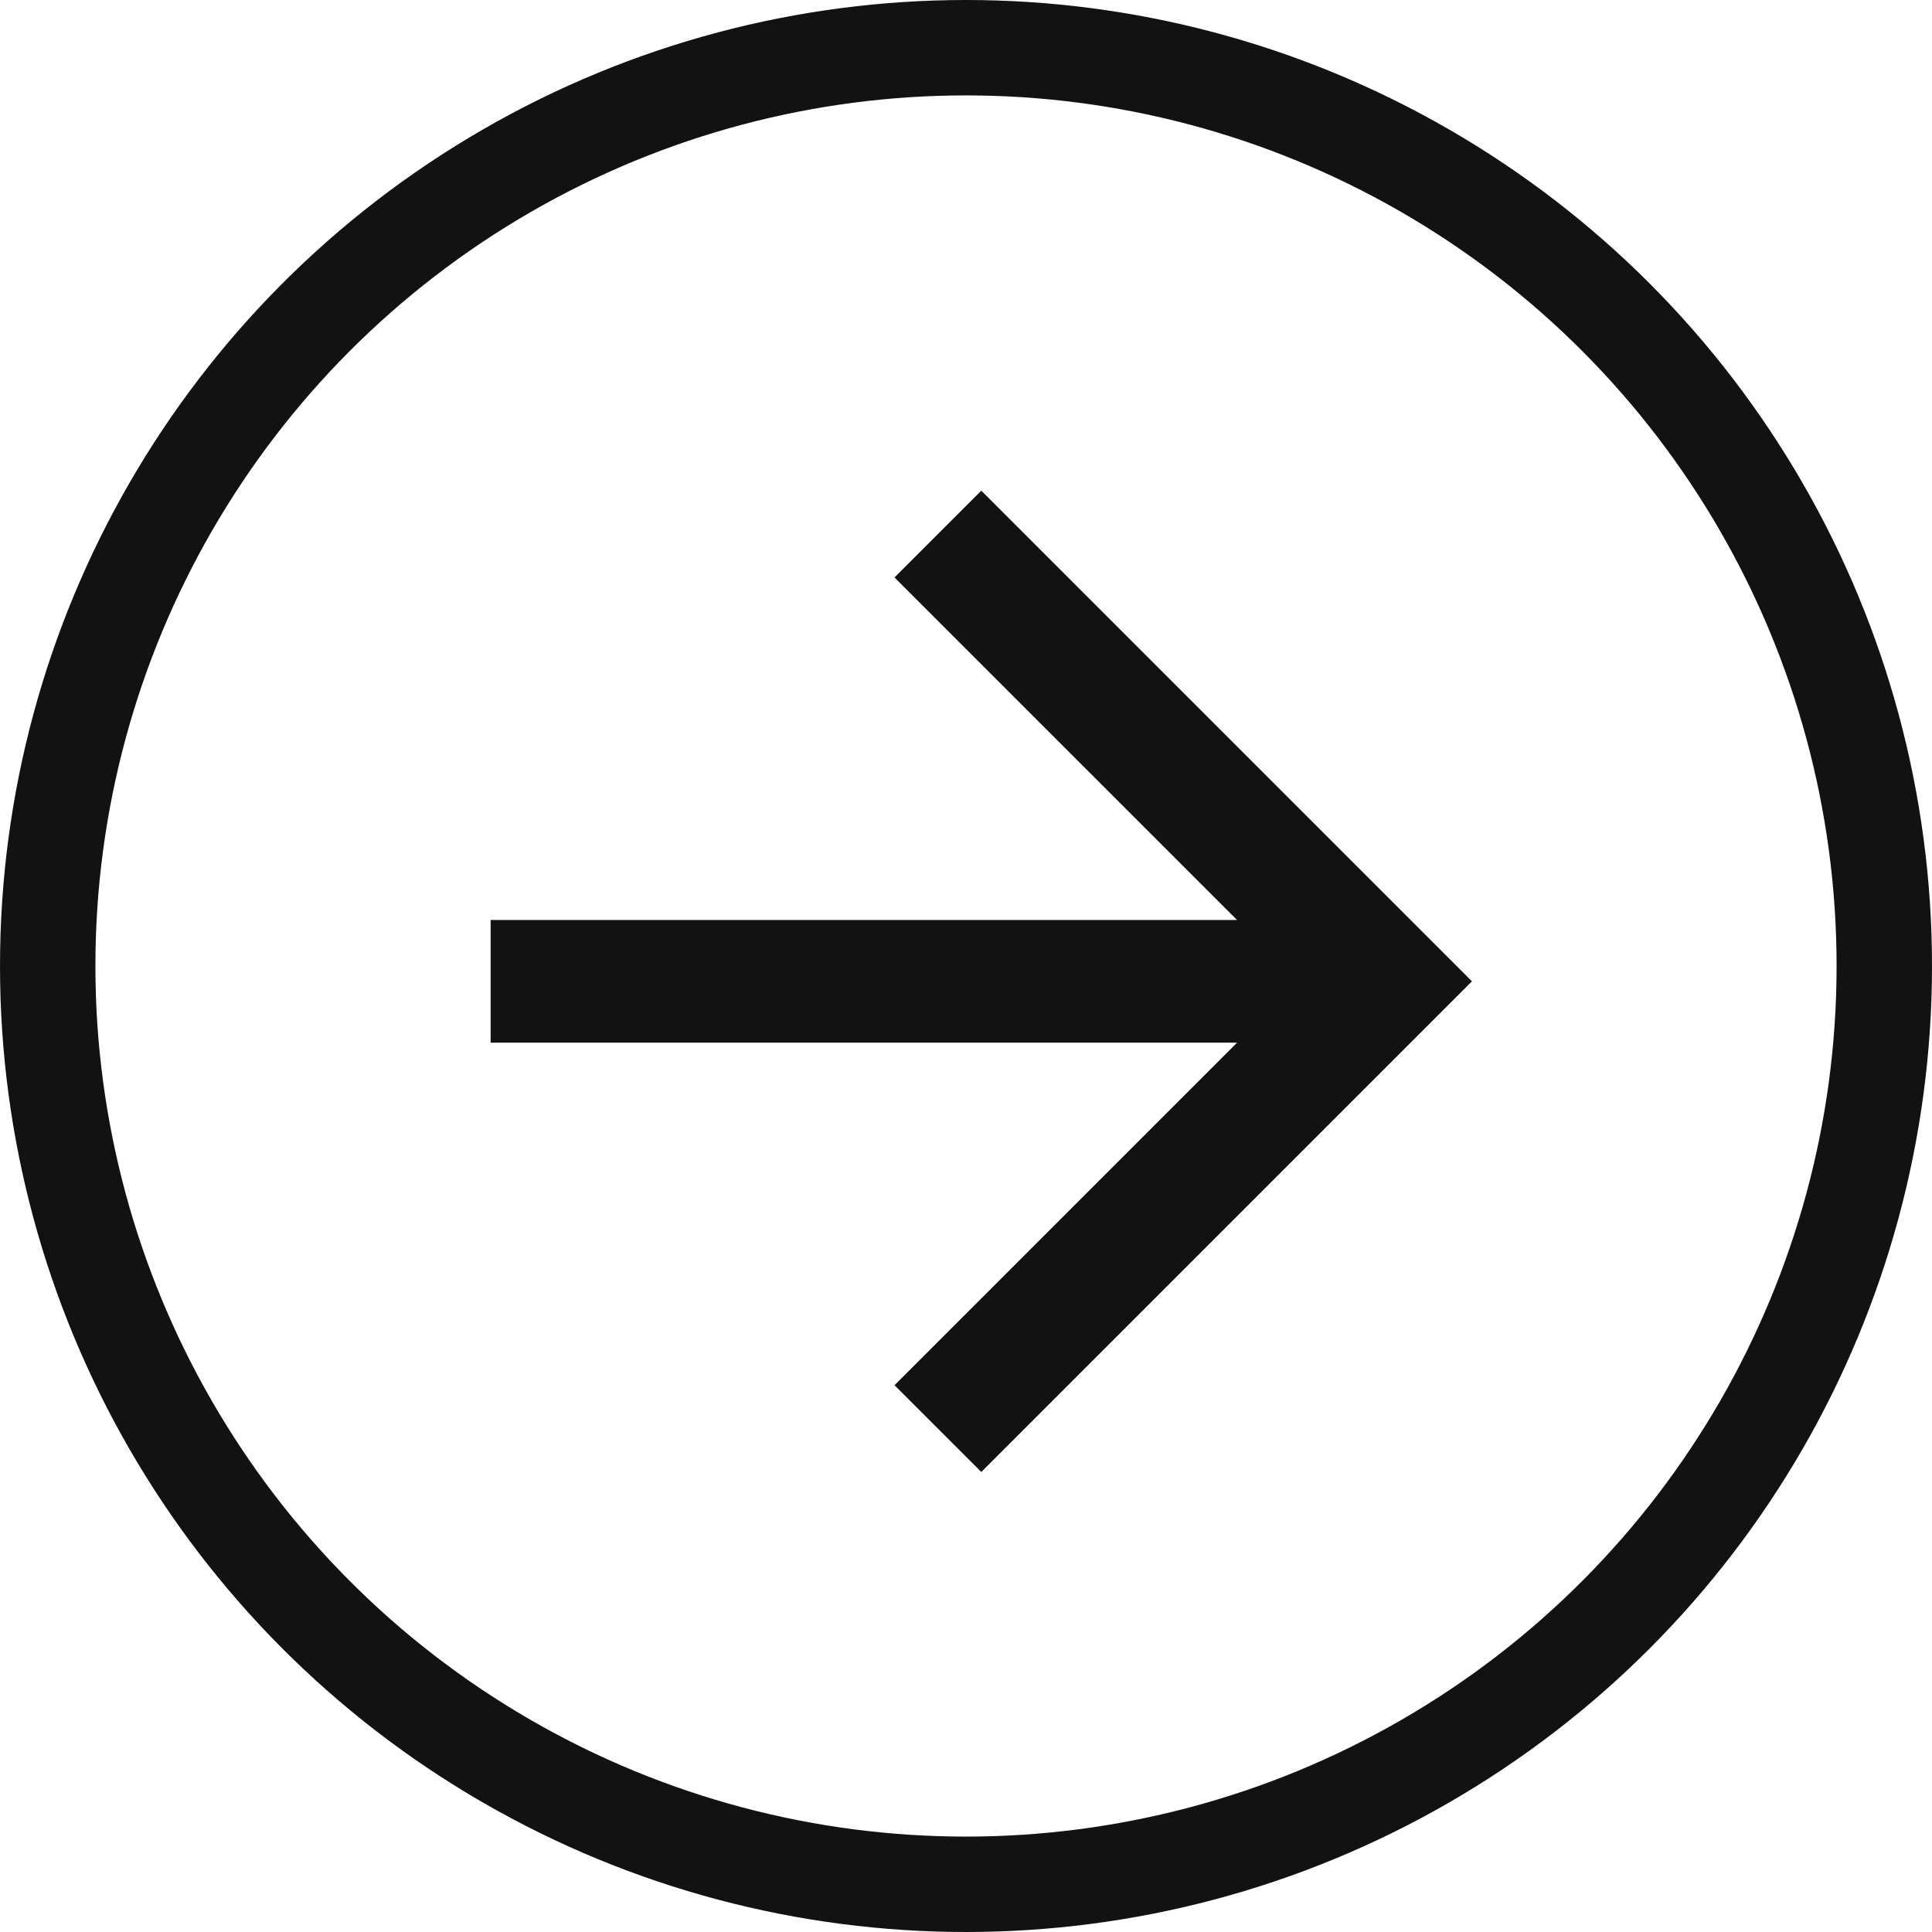 <svg width="81" height="81" viewBox="0 0 81 81" fill="none" xmlns="http://www.w3.org/2000/svg">
<path d="M41.142 20.571L37.503 24.21L51.865 38.571H20.57V43.714H51.865L37.503 58.076L41.142 61.714L61.713 41.143L41.142 20.571Z" fill="#121212"/>
<circle cx="40.5" cy="40.5" r="38.5" stroke="#121212" stroke-width="4"/>
</svg>
